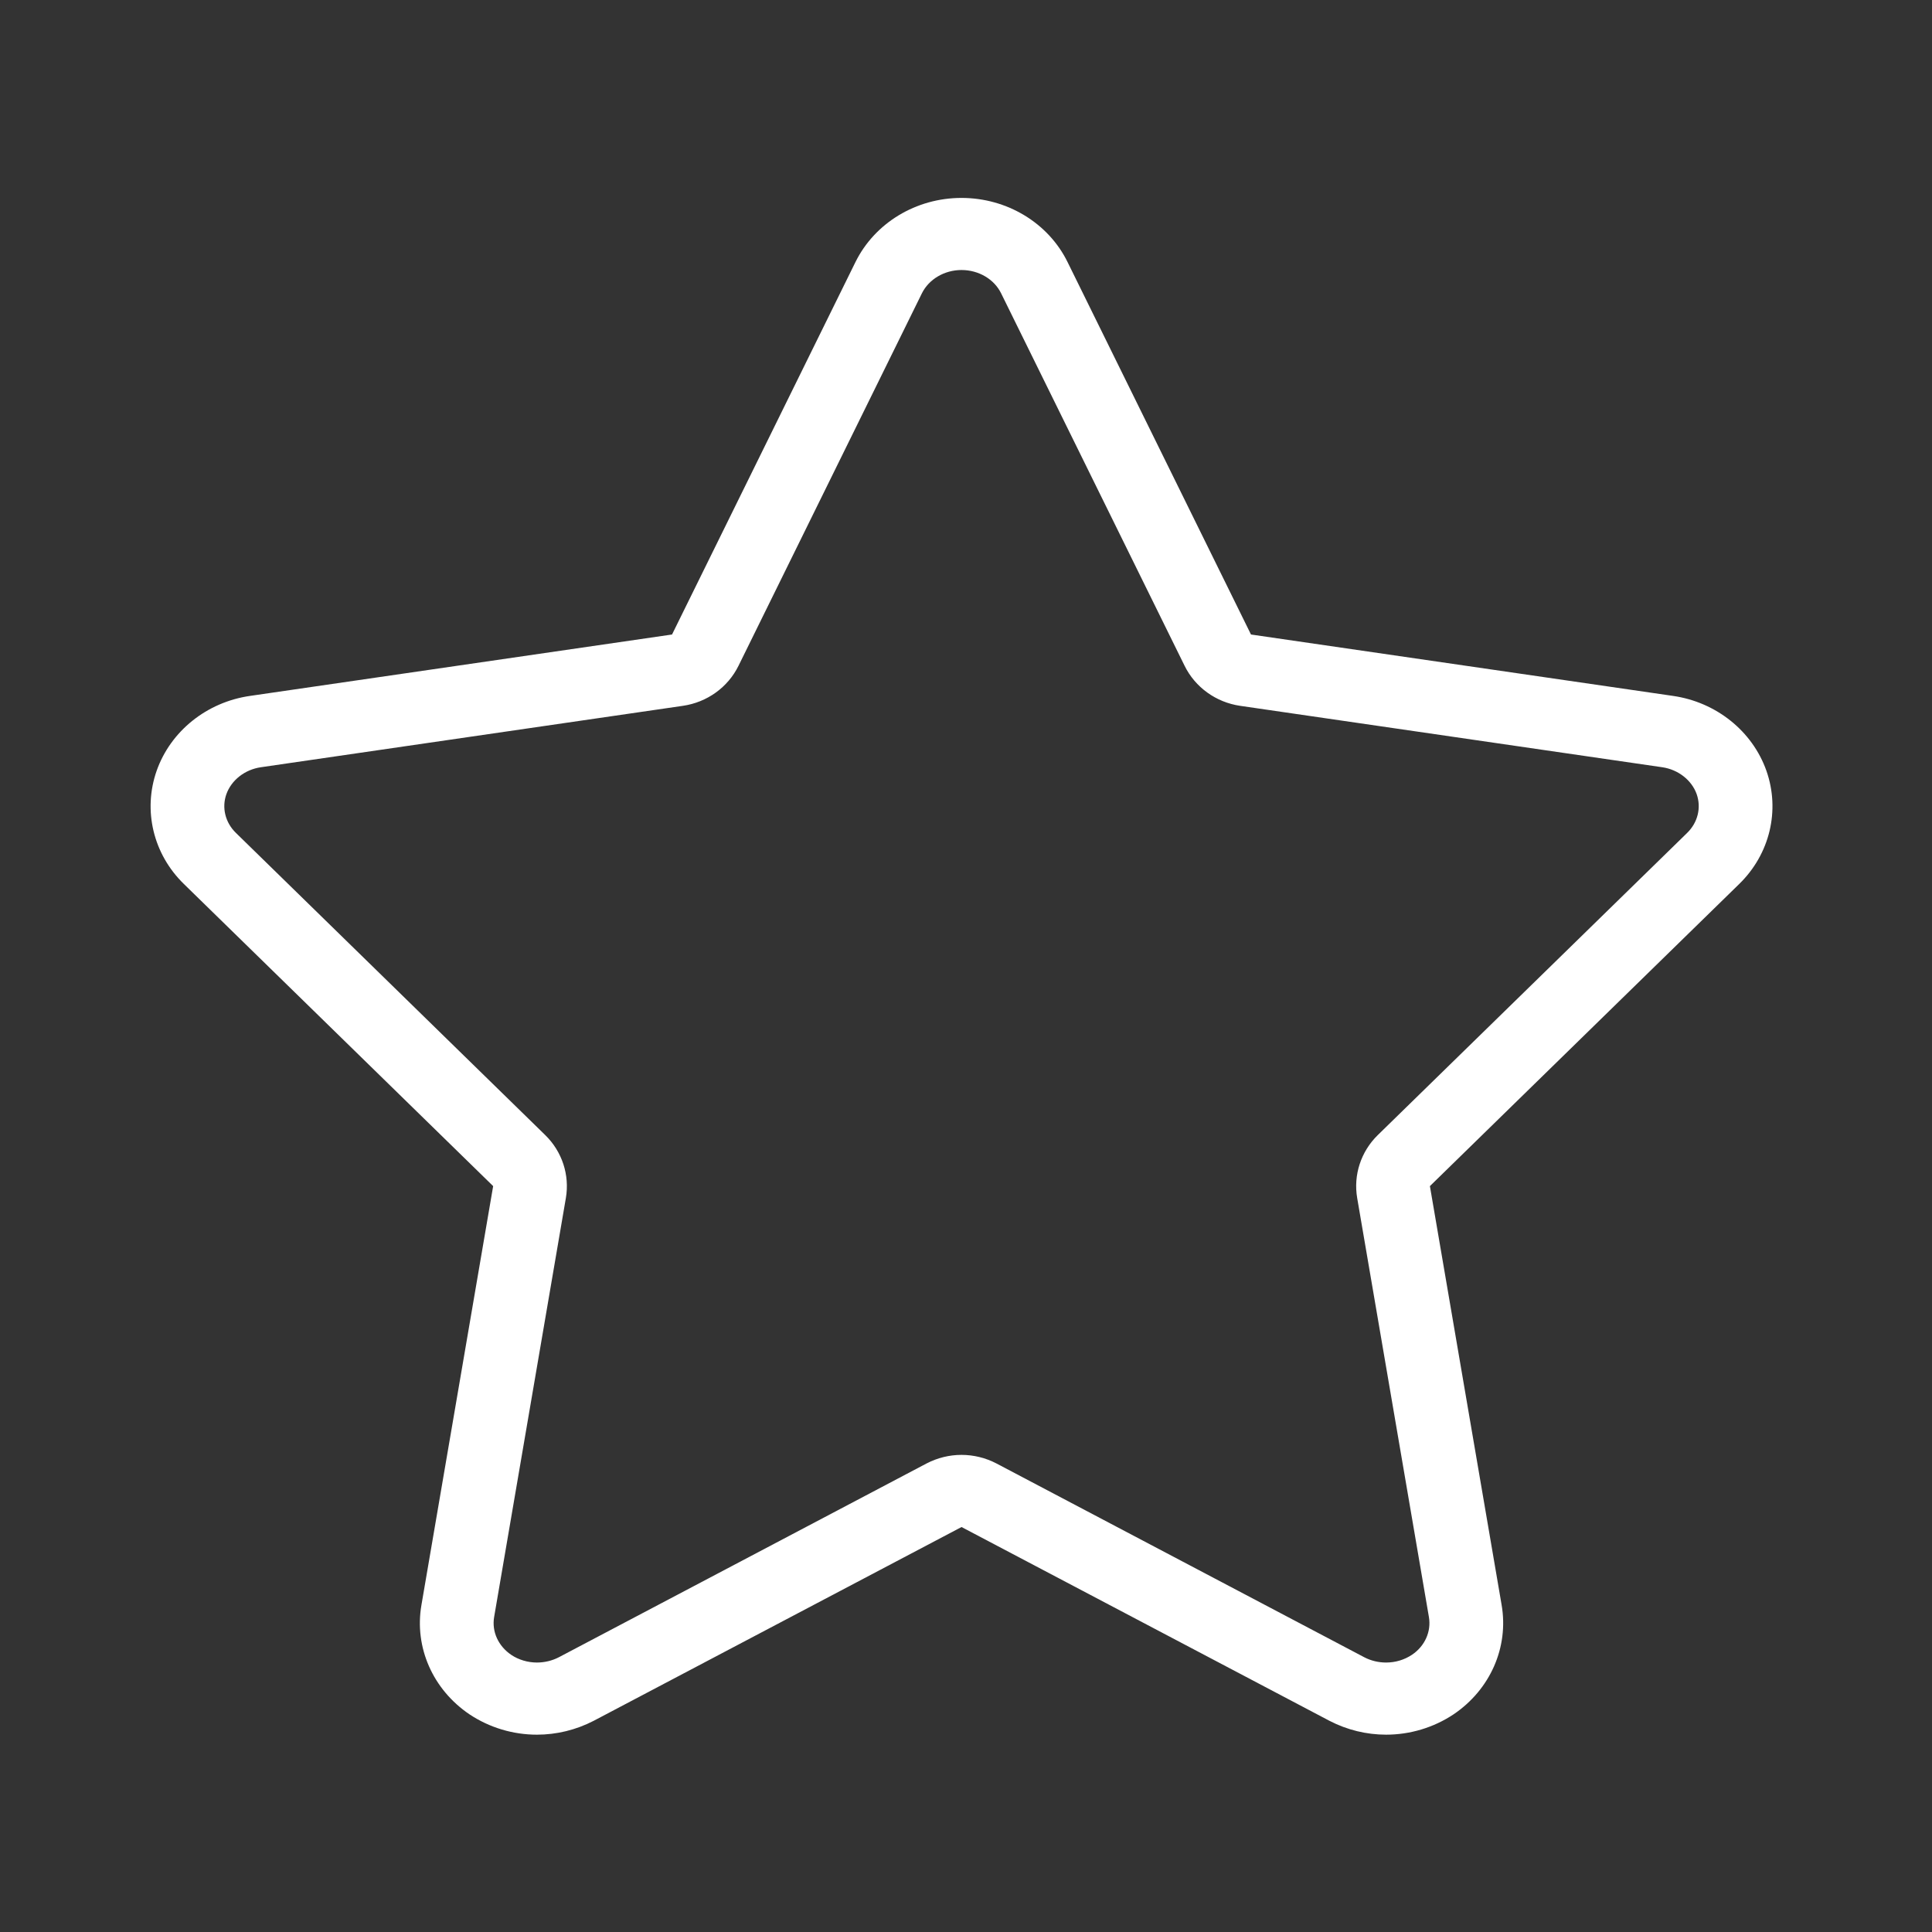 <svg t="1719891583429" class="icon" viewBox="0 0 1024 1024" version="1.1" xmlns="http://www.w3.org/2000/svg" p-id="11575" width="200" height="200"><rect x="0" y="0" width="1024" height="1024" fill="#333333" stroke="none"/><path d="M509.607 143.114c9.083 0 17.328 4.84 20.996 12.332l97.262 197.442c5.614 11.404 16.664 19.359 29.438 21.216l223.739 32.552c8.421 1.216 15.604 6.851 18.233 14.255 2.52 7.184 0.596 15.062-5.085 20.587L730.253 601.612c-8.95 8.751-12.995 21.171-10.917 33.37l38.012 222.061c1.325 7.737-2.165 15.426-8.906 19.978-4.088 2.741-8.862 4.156-13.813 4.156-4.023 0-7.999-0.972-11.425-2.74L528.149 775.671c-5.768-3.006-12.156-4.553-18.542-4.553-6.365 0-12.728 1.547-18.519 4.553L296.255 878.349c-3.559 1.855-7.602 2.828-11.669 2.828-4.862 0-9.723-1.459-13.547-4.023-6.962-4.685-10.476-12.42-9.128-20.155l38.012-222.017c2.078-12.199-1.988-24.62-10.939-33.37L125.024 441.443c-5.635-5.492-7.558-13.348-5.061-20.454 2.631-7.481 9.812-13.117 18.299-14.332l223.674-32.552c12.839-1.857 23.868-9.814 29.481-21.216l97.195-197.397C492.325 147.966 500.591 143.114 509.607 143.114M509.607 104.904c-24.044 0-45.923 13.226-56.177 33.956L356.19 336.302l-223.674 32.542c-22.983 3.304-42.101 18.718-49.482 39.659-7.381 21.048-1.812 44.232 14.432 60.033l163.916 160.126-38.012 222.017c-3.868 22.408 6.032 44.82 25.459 57.947 10.697 7.116 23.204 10.785 35.757 10.785 10.299 0 20.664-2.475 30.056-7.337l194.988-102.721L704.662 912.073c9.369 4.862 19.713 7.337 29.99 7.337 12.575 0 25.082-3.669 35.779-10.785 19.426-13.127 29.305-35.538 25.461-57.947l-38.013-222.017 163.938-160.126c16.221-15.812 21.811-38.985 14.408-60.033-7.403-20.941-26.519-36.354-49.503-39.659L663.048 336.302l-97.241-197.442C555.62 118.131 533.696 104.904 509.607 104.904L509.607 104.904z" fill="#ffffff" p-id="11576"></path></svg>